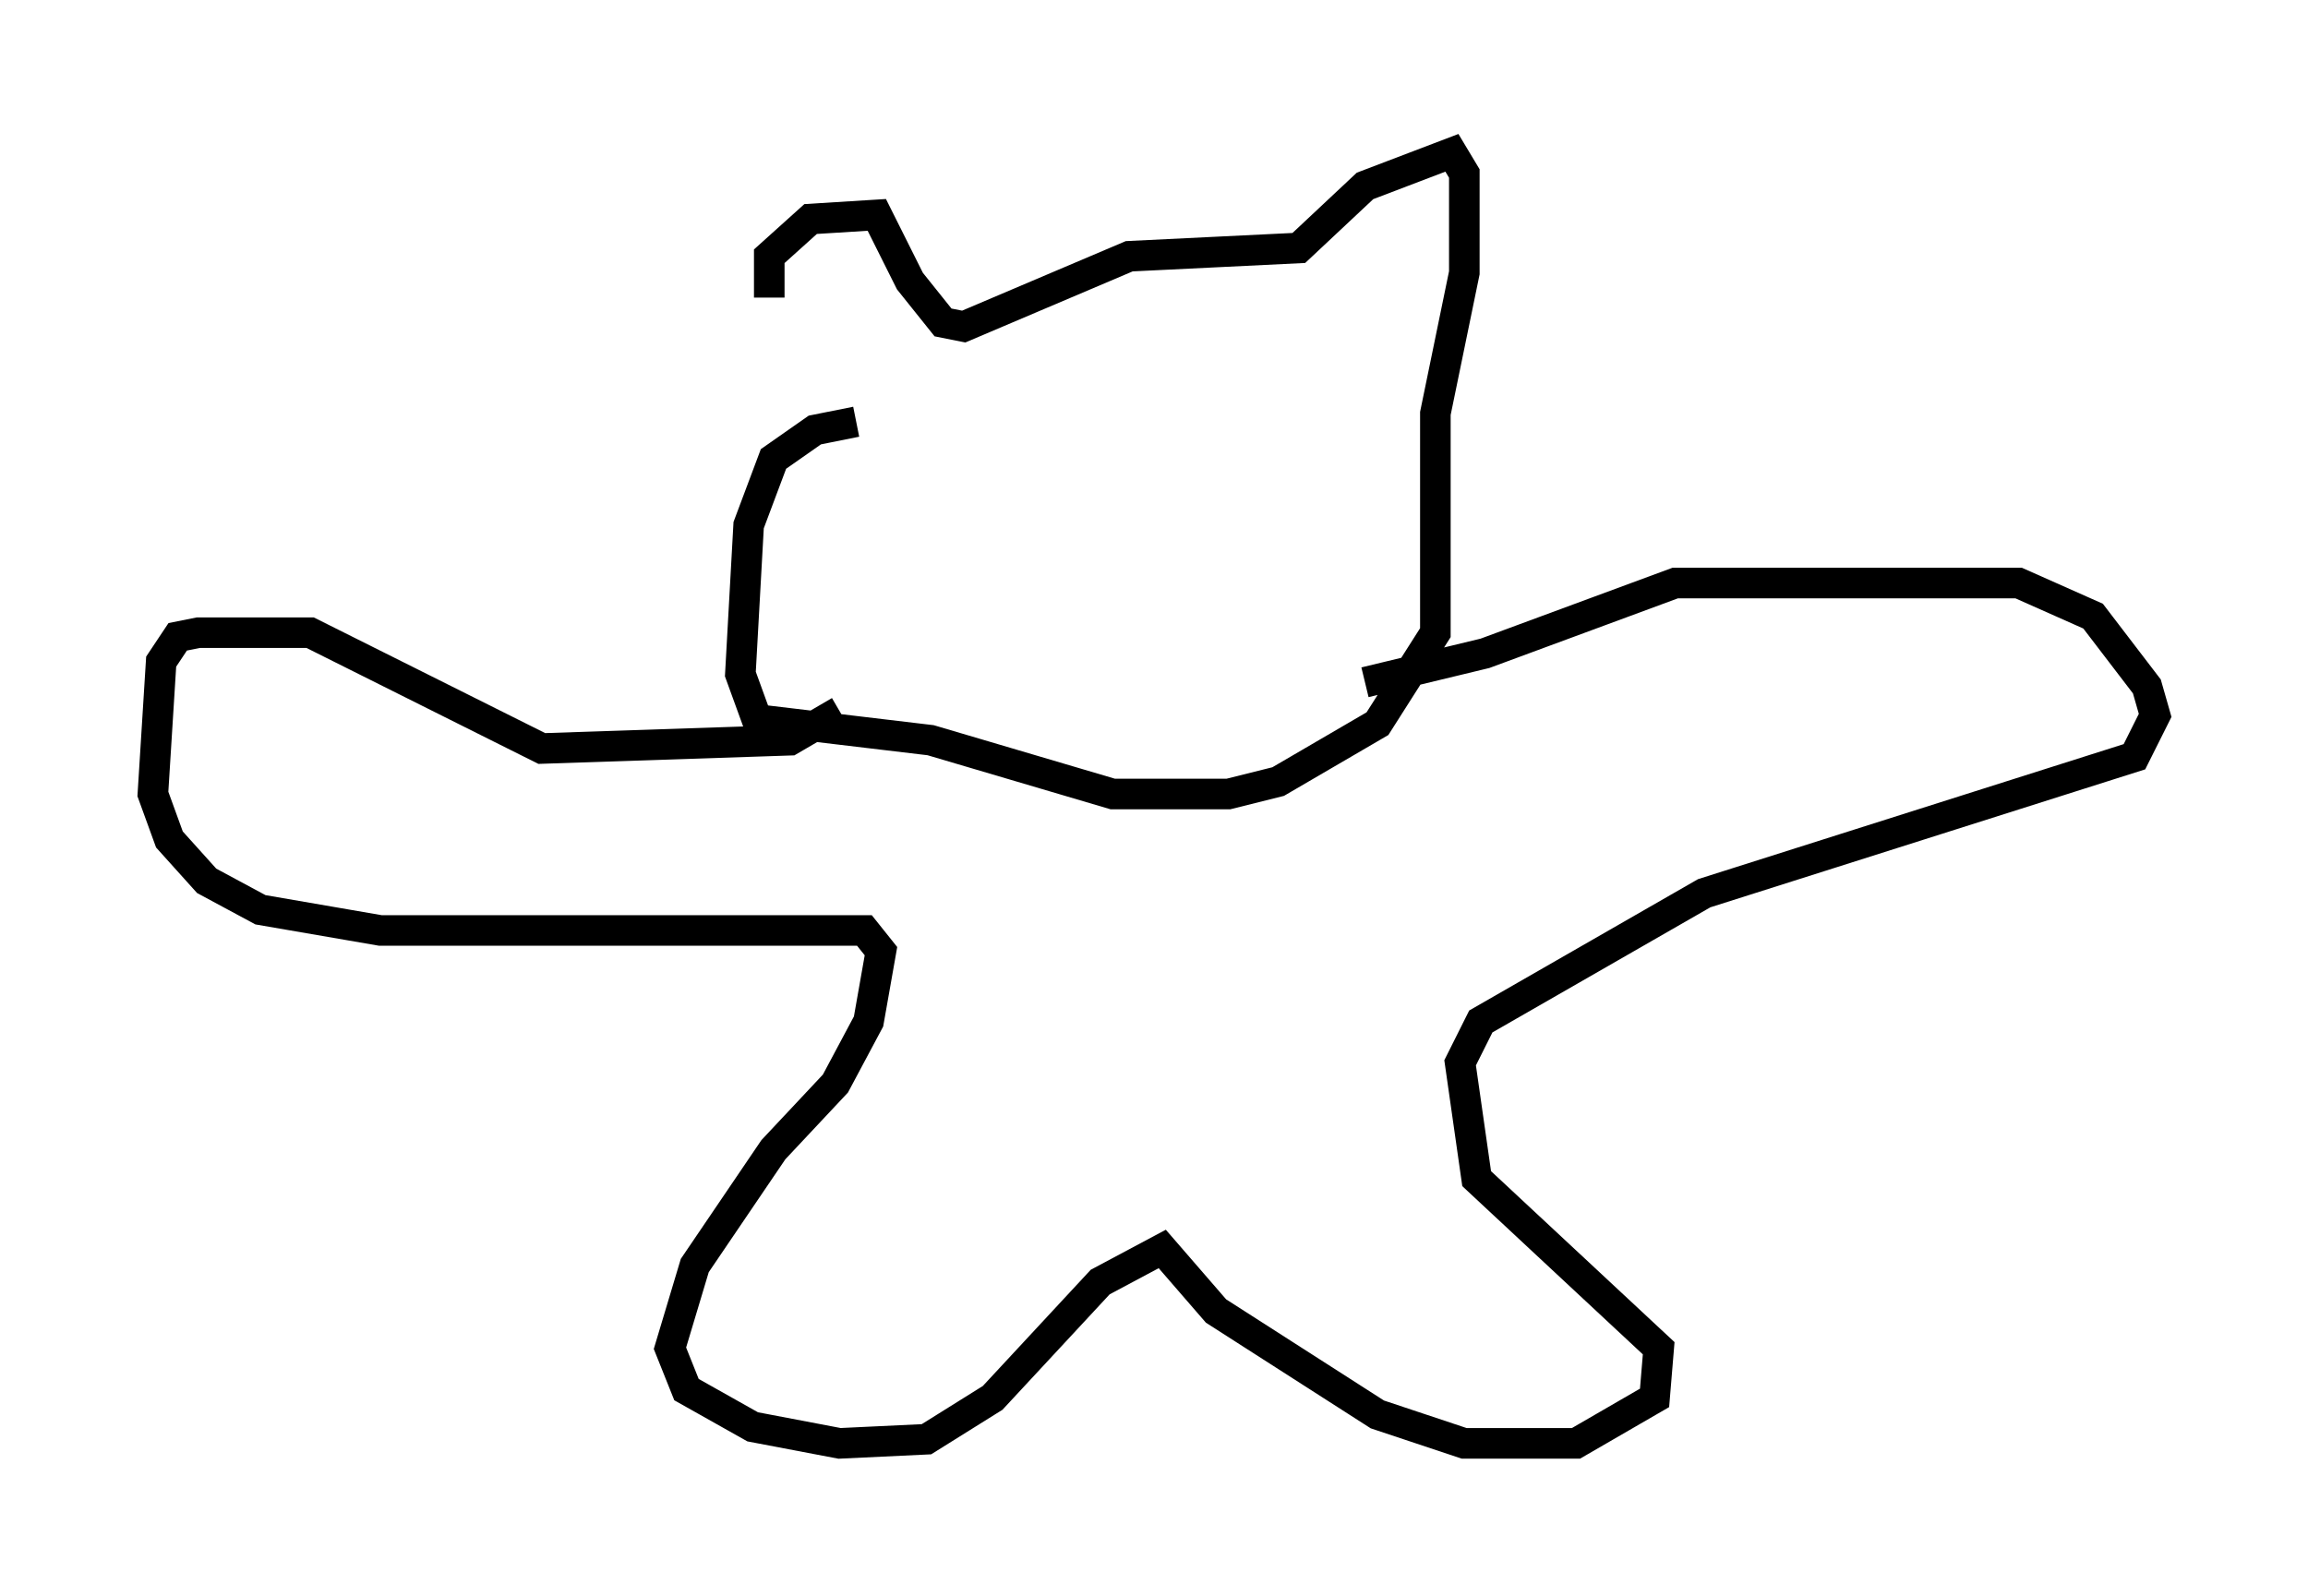 <?xml version="1.0" encoding="utf-8" ?>
<svg baseProfile="full" height="52.219" version="1.1" width="75.493" xmlns="http://www.w3.org/2000/svg" xmlns:ev="http://www.w3.org/2001/xml-events" xmlns:xlink="http://www.w3.org/1999/xlink"><defs /><rect fill="white" height="52.219" width="75.493" x="0" y="0" /><path d="M27.192, 13.66 m-2.03, -3.924 l0.0, -1.353 1.353, -1.218 l2.165, -0.135 1.083, 2.165 l1.083, 1.353 0.677, 0.135 l5.413, -2.3 5.548, -0.271 l2.165, -2.03 2.842, -1.083 l0.406, 0.677 0.0, 3.248 l-0.947, 4.601 0.0, 7.172 l-1.894, 2.977 -3.248, 1.894 l-1.624, 0.406 -3.789, 0.0 l-5.954, -1.759 -5.683, -0.677 l-0.541, -1.488 0.271, -4.871 l0.812, -2.165 1.353, -0.947 l1.353, -0.271 m-0.541, 9.472 l-1.624, 0.947 -8.119, 0.271 l-7.578, -3.789 -3.654, 0.0 l-0.677, 0.135 -0.541, 0.812 l-0.271, 4.33 0.541, 1.488 l1.218, 1.353 1.759, 0.947 l3.924, 0.677 15.832, 0.0 l0.541, 0.677 -0.406, 2.3 l-1.083, 2.03 -2.03, 2.165 l-2.571, 3.789 -0.812, 2.706 l0.541, 1.353 2.165, 1.218 l2.842, 0.541 2.842, -0.135 l2.165, -1.353 3.518, -3.789 l2.03, -1.083 1.759, 2.03 l5.277, 3.383 2.842, 0.947 l3.654, 0.0 2.571, -1.488 l0.135, -1.624 -5.954, -5.548 l-0.541, -3.789 0.677, -1.353 l7.307, -4.195 14.073, -4.465 l0.677, -1.353 -0.271, -0.947 l-1.759, -2.3 -2.436, -1.083 l-11.231, 0.0 -6.225, 2.3 l-3.924, 0.947 " fill="none" stroke="black" stroke-width="1" /></svg>